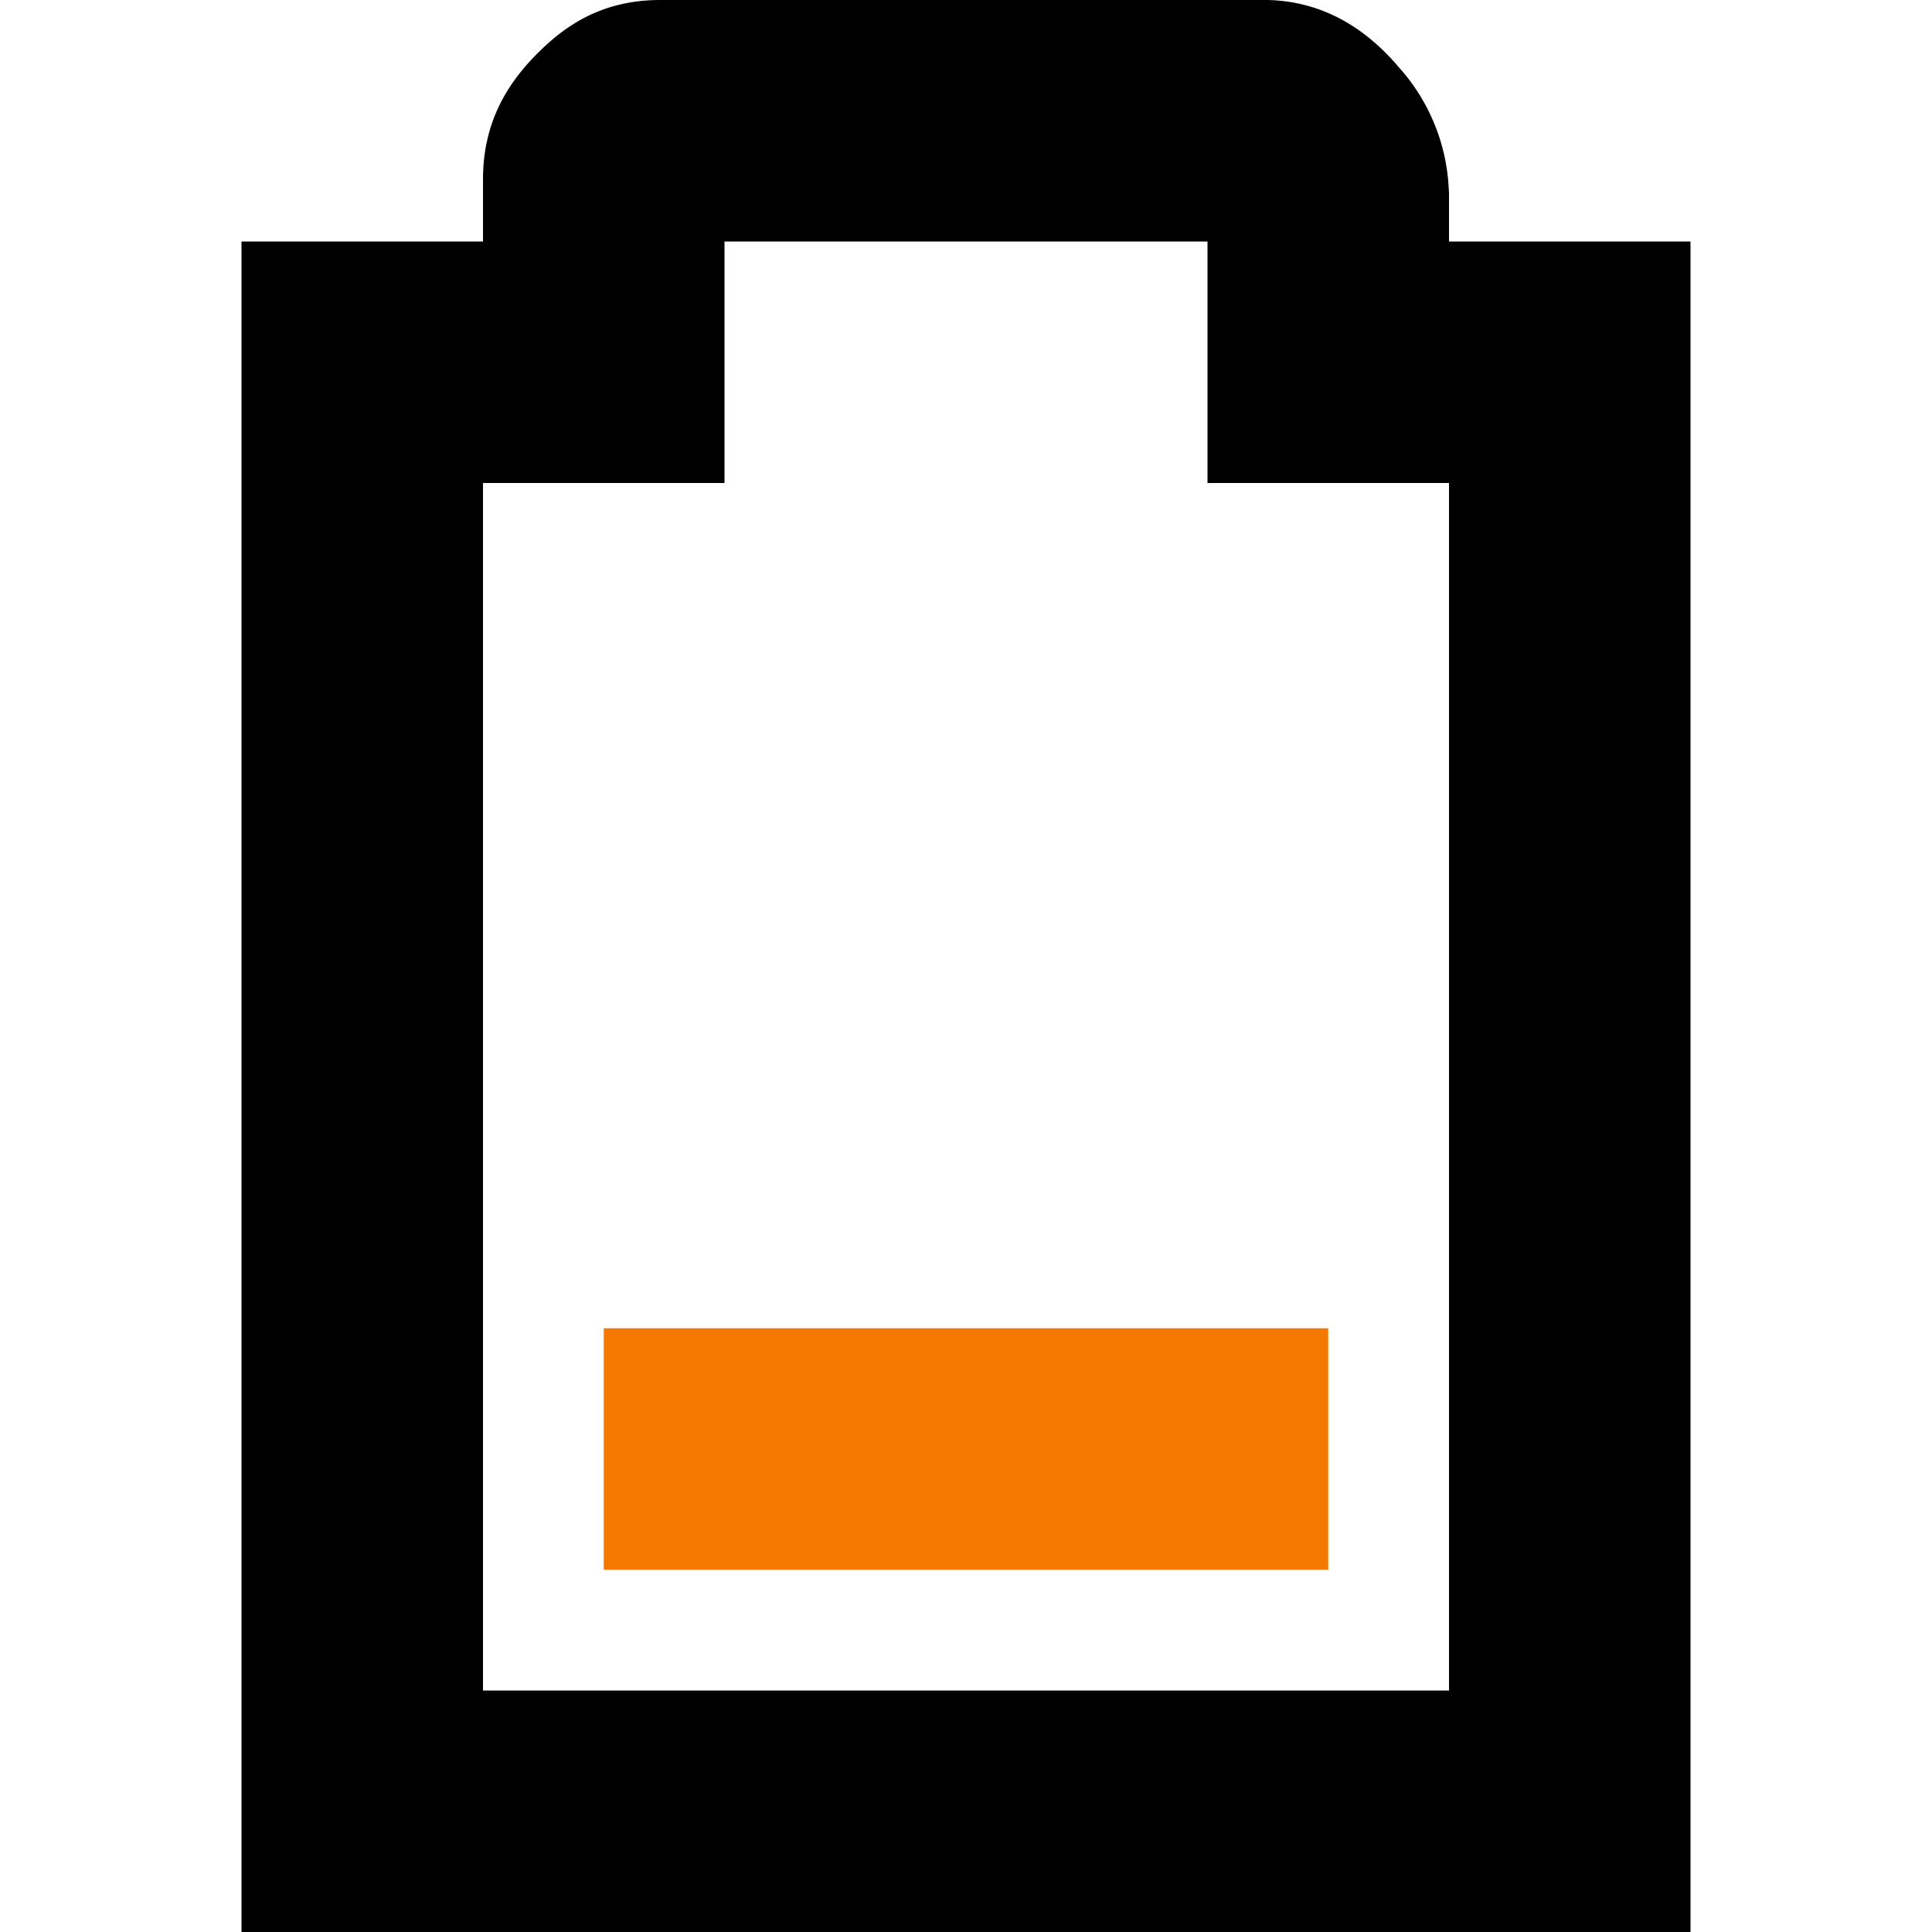<svg xmlns="http://www.w3.org/2000/svg" width="16" height="16.001"><path class="warning" d="M5 11v2h6v-2z" fill="#f57900" /><path d="M5.469 0c-.49 0-.796.216-1.032.456C4.202.696 4 1.012 4 1.486V2H2v14h12V2h-2v-.406l-.002-.028a1.616 1.616 0 00-.416-1.012c-.236-.278-.62-.584-1.2-.552L10.439 0zM6 2h4v2h2v10H4V4h2z" overflow="visible" fill="currentColor" /></svg>